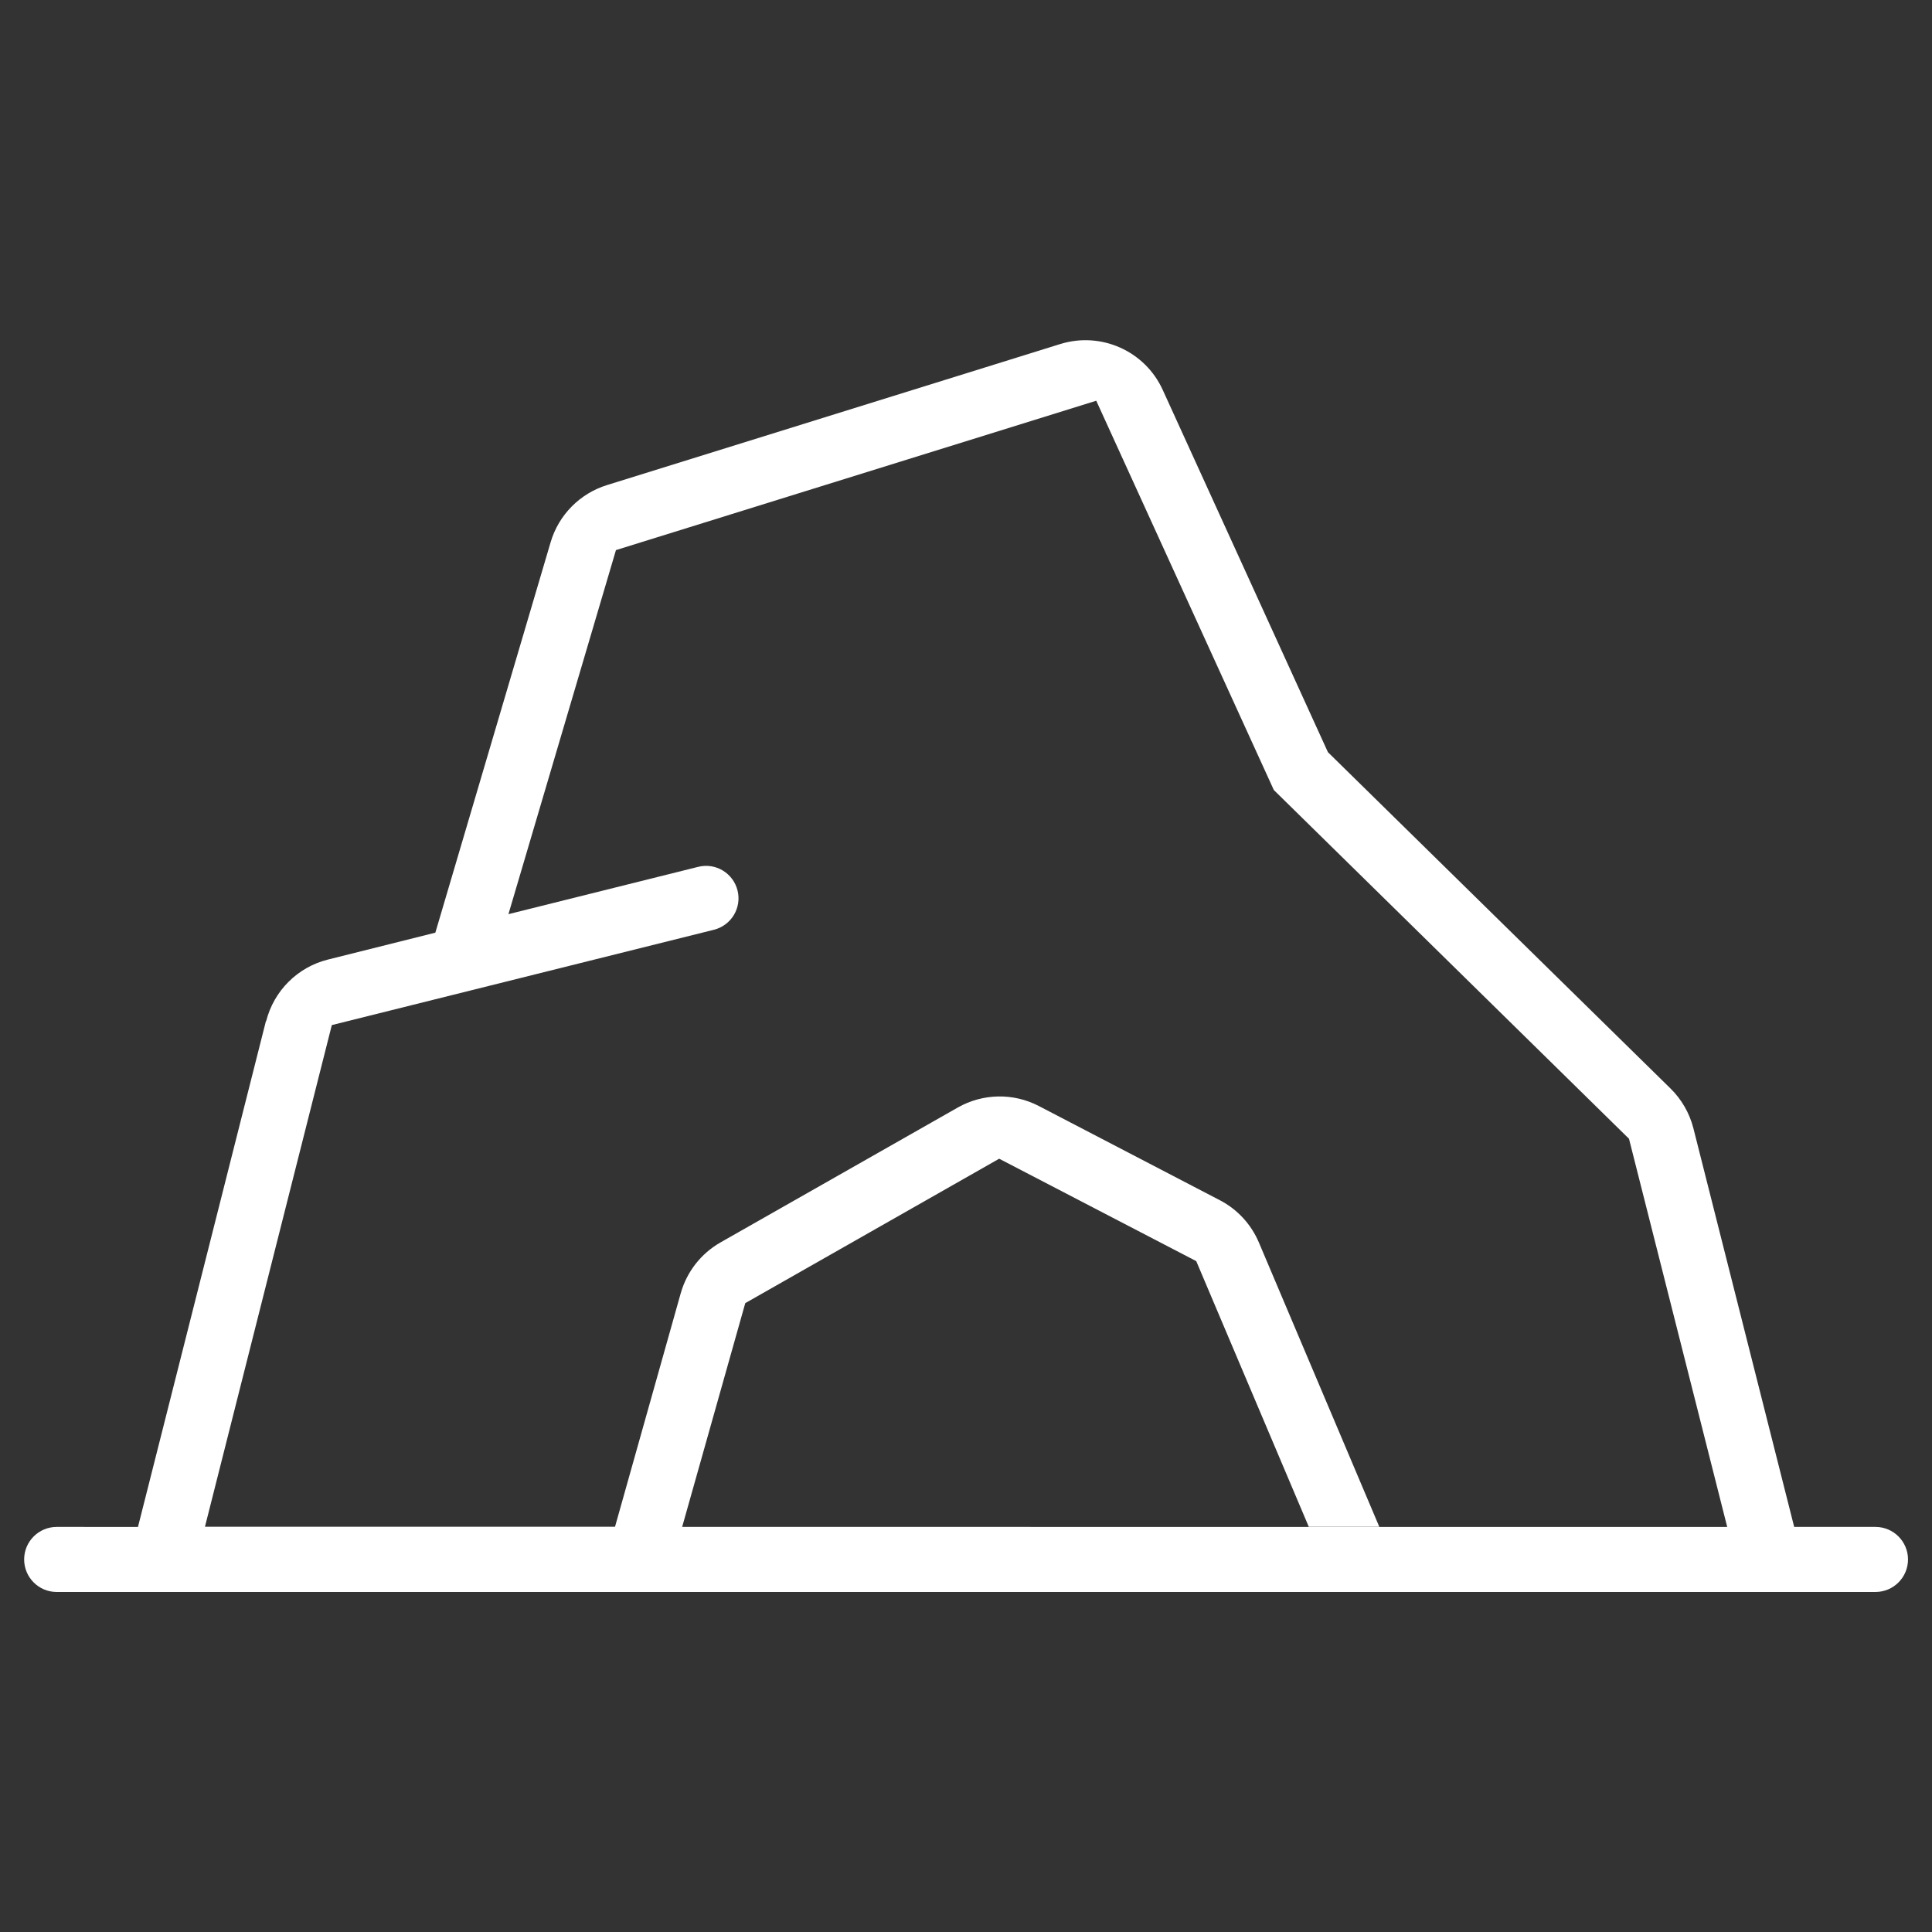<?xml version="1.0" encoding="UTF-8"?>
<svg id="a" data-name="Layer 1" xmlns="http://www.w3.org/2000/svg" width="120" height="120" viewBox="0 0 120 120">
  <rect x="0" y="0" width="120" height="120" fill="#333333" stroke="none"/>
  <path d="m16.52,63.41l-7.95,31.43H3.52c-1.11,0-2.02.9-2.02,2.02h0c0,1.11.9,2.02,2.02,2.02h112.97c1.11,0,2.02-.9,2.02-2.02h0c0-1.11-.9-2.02-2.02-2.02h-5.05s-6.26-24.76-6.26-24.76c-.24-.94-.73-1.79-1.42-2.47l-21.28-20.89-10.26-22.5c-1.1-2.42-3.83-3.64-6.37-2.85l-28.15,8.76c-1.68.52-3,1.85-3.5,3.55l-7.16,24.25-6.67,1.67c-1.89.47-3.36,1.94-3.84,3.83Zm21.73-29.24l29.84-9.28,11.03,24.18,22.06,21.66,6.1,24.11H42.37l3.92-13.9,15.77-8.97,12.24,6.36,6.99,16.5h4.38l-7.48-17.66c-.48-1.13-1.34-2.06-2.42-2.62l-11.24-5.85c-1.59-.83-3.49-.79-5.04.09l-14.74,8.38c-1.21.69-2.09,1.82-2.47,3.16l-4.08,14.5H12.73l7.88-31.16,23.73-5.92c1.08-.27,1.74-1.36,1.47-2.44h0c-.27-1.08-1.36-1.74-2.44-1.47l-11.79,2.94,6.68-22.62Z" fill="#fff"/>
  <rect x="-10" y="-10" width="140" height="140" fill="none"/>
</svg>